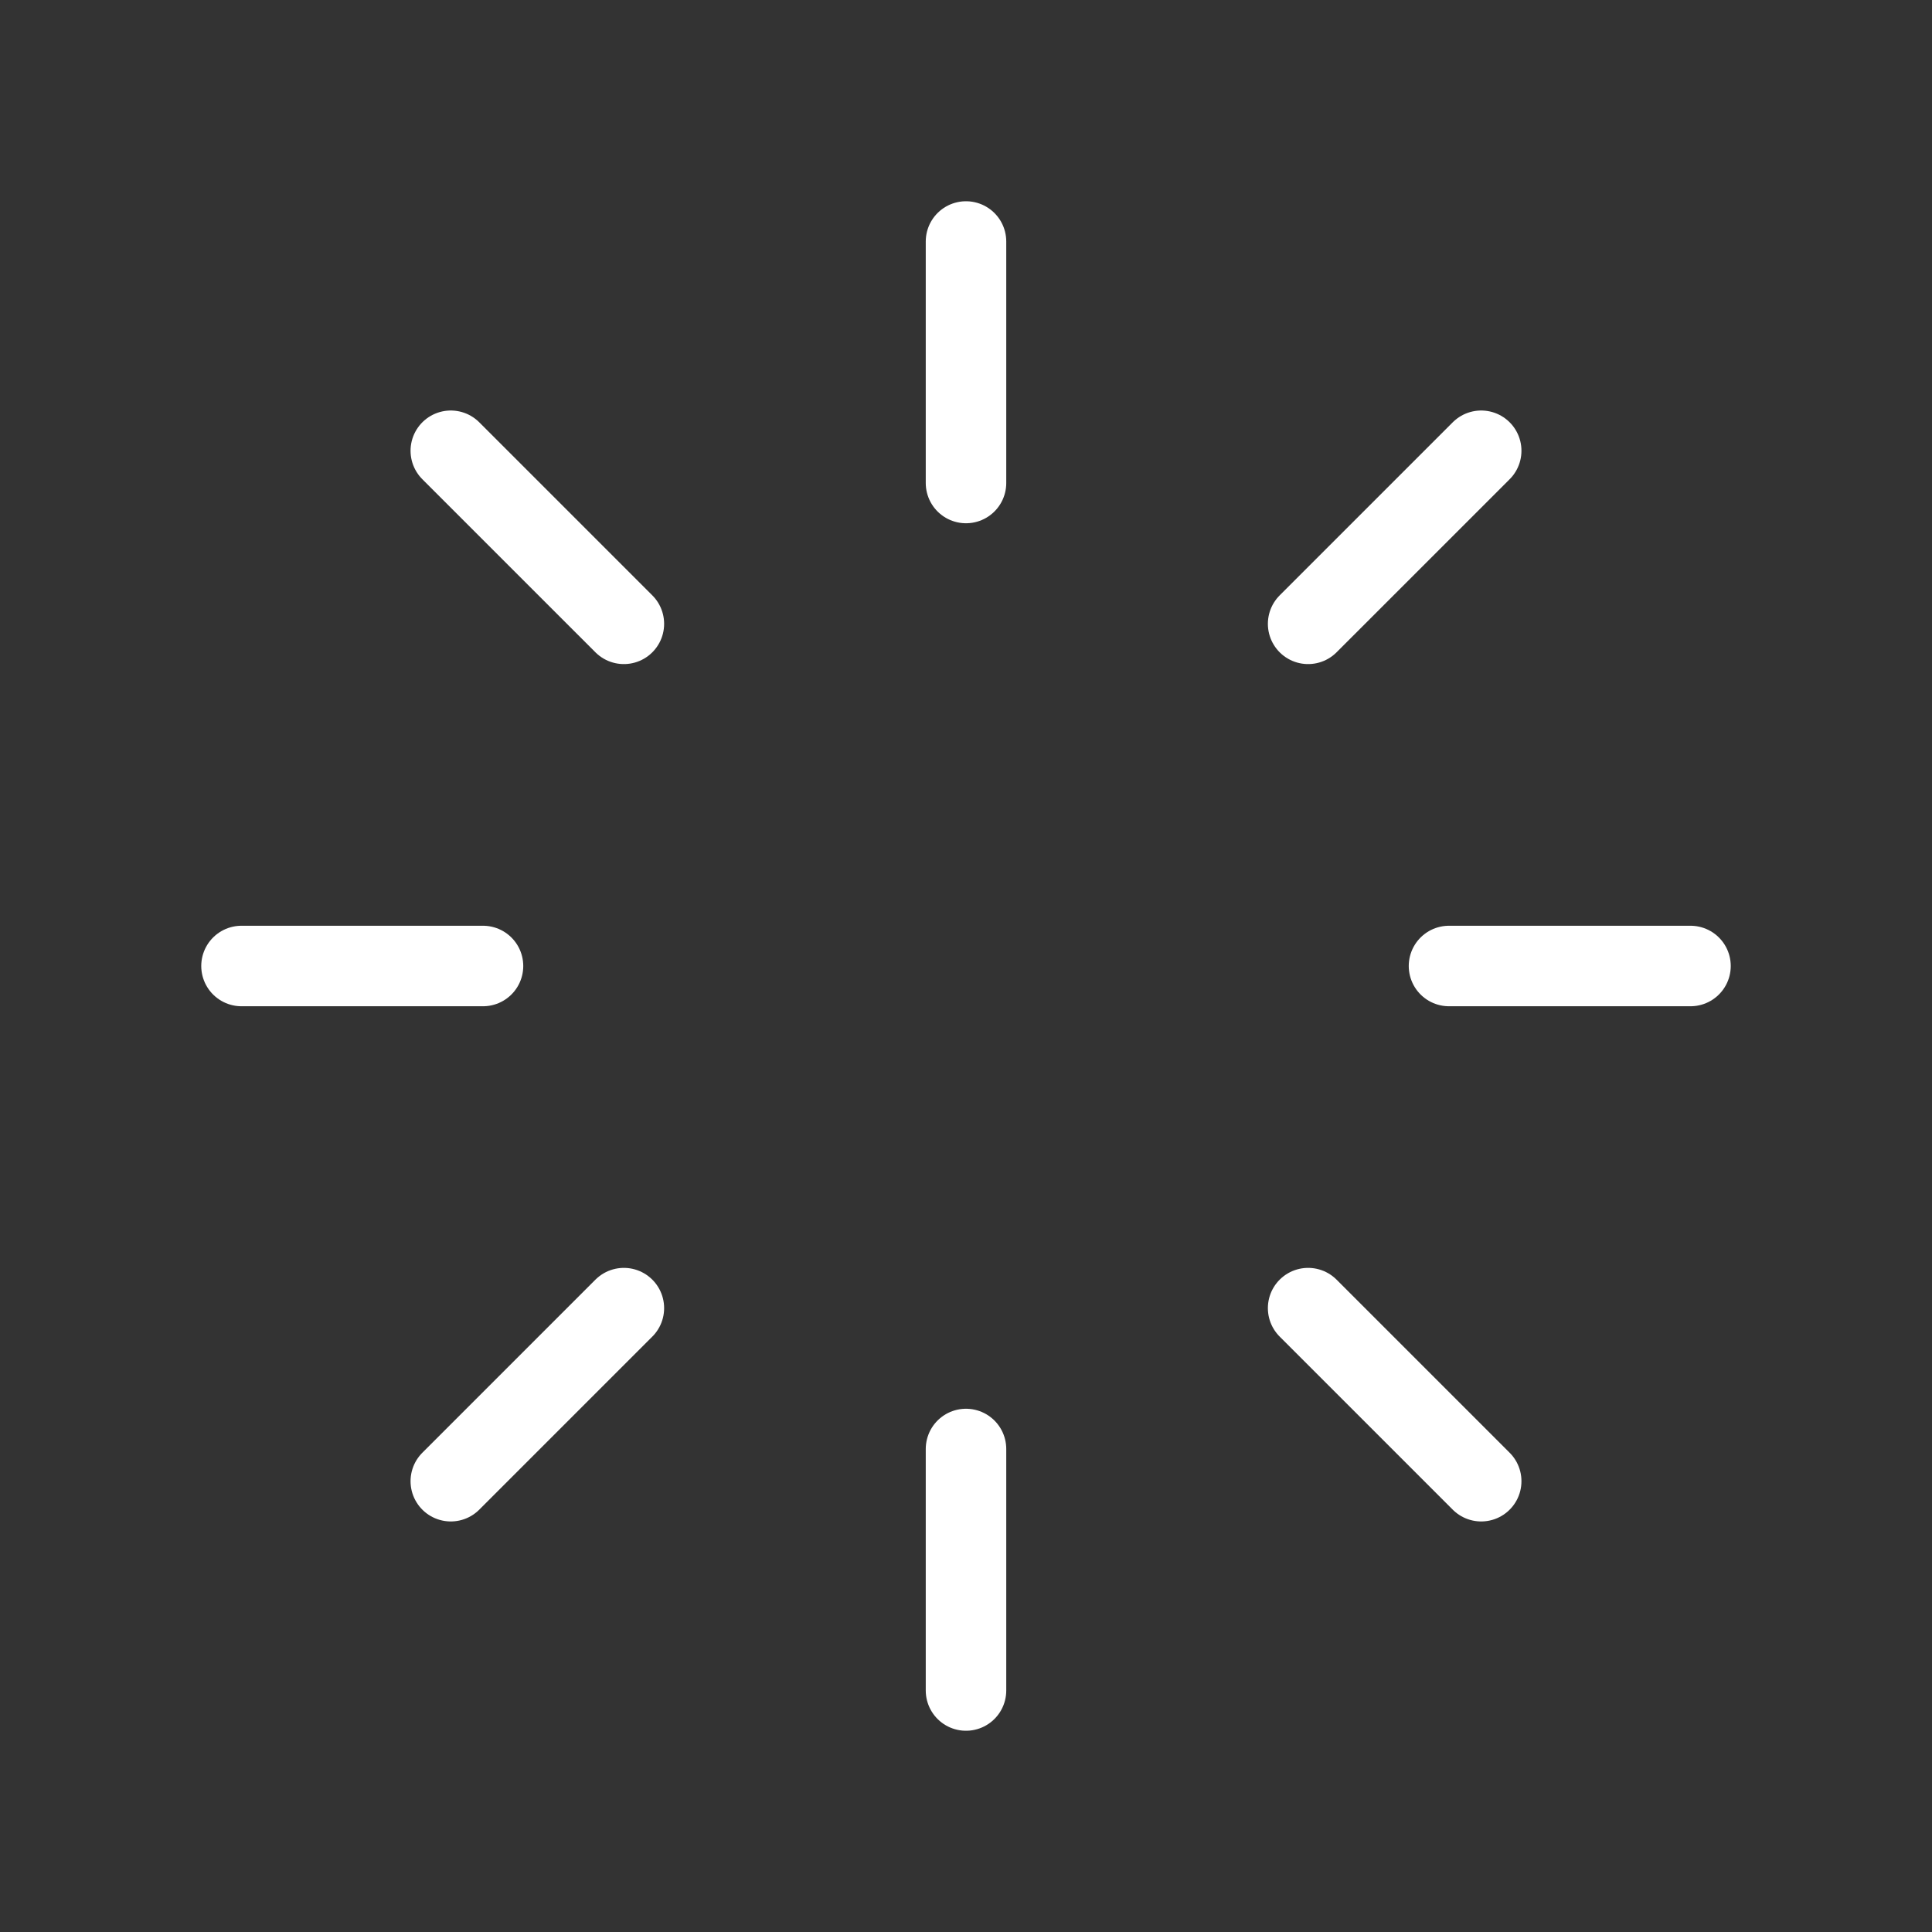<svg width="48" height="48" viewBox="0 0 48 48" fill="none" xmlns="http://www.w3.org/2000/svg">
<rect x="0" y="0" width="48" height="48" fill="#333333" stroke="none"/>
<path d="M24 12V6" stroke="white" stroke-width="2" stroke-linecap="round" stroke-linejoin="round"/>
<path d="M32.5 15.499L36.8 11.199" stroke="white" stroke-width="2" stroke-linecap="round" stroke-linejoin="round"/>
<path d="M36 24H42" stroke="white" stroke-width="2" stroke-linecap="round" stroke-linejoin="round"/>
<path d="M32.5 32.5L36.8 36.8" stroke="white" stroke-width="2" stroke-linecap="round" stroke-linejoin="round"/>
<path d="M24 36V42" stroke="white" stroke-width="2" stroke-linecap="round" stroke-linejoin="round"/>
<path d="M15.5 32.5L11.2 36.8" stroke="white" stroke-width="2" stroke-linecap="round" stroke-linejoin="round"/>
<path d="M12 24H6" stroke="white" stroke-width="2" stroke-linecap="round" stroke-linejoin="round"/>
<path d="M15.5 15.499L11.2 11.199" stroke="white" stroke-width="2" stroke-linecap="round" stroke-linejoin="round"/>
</svg>
